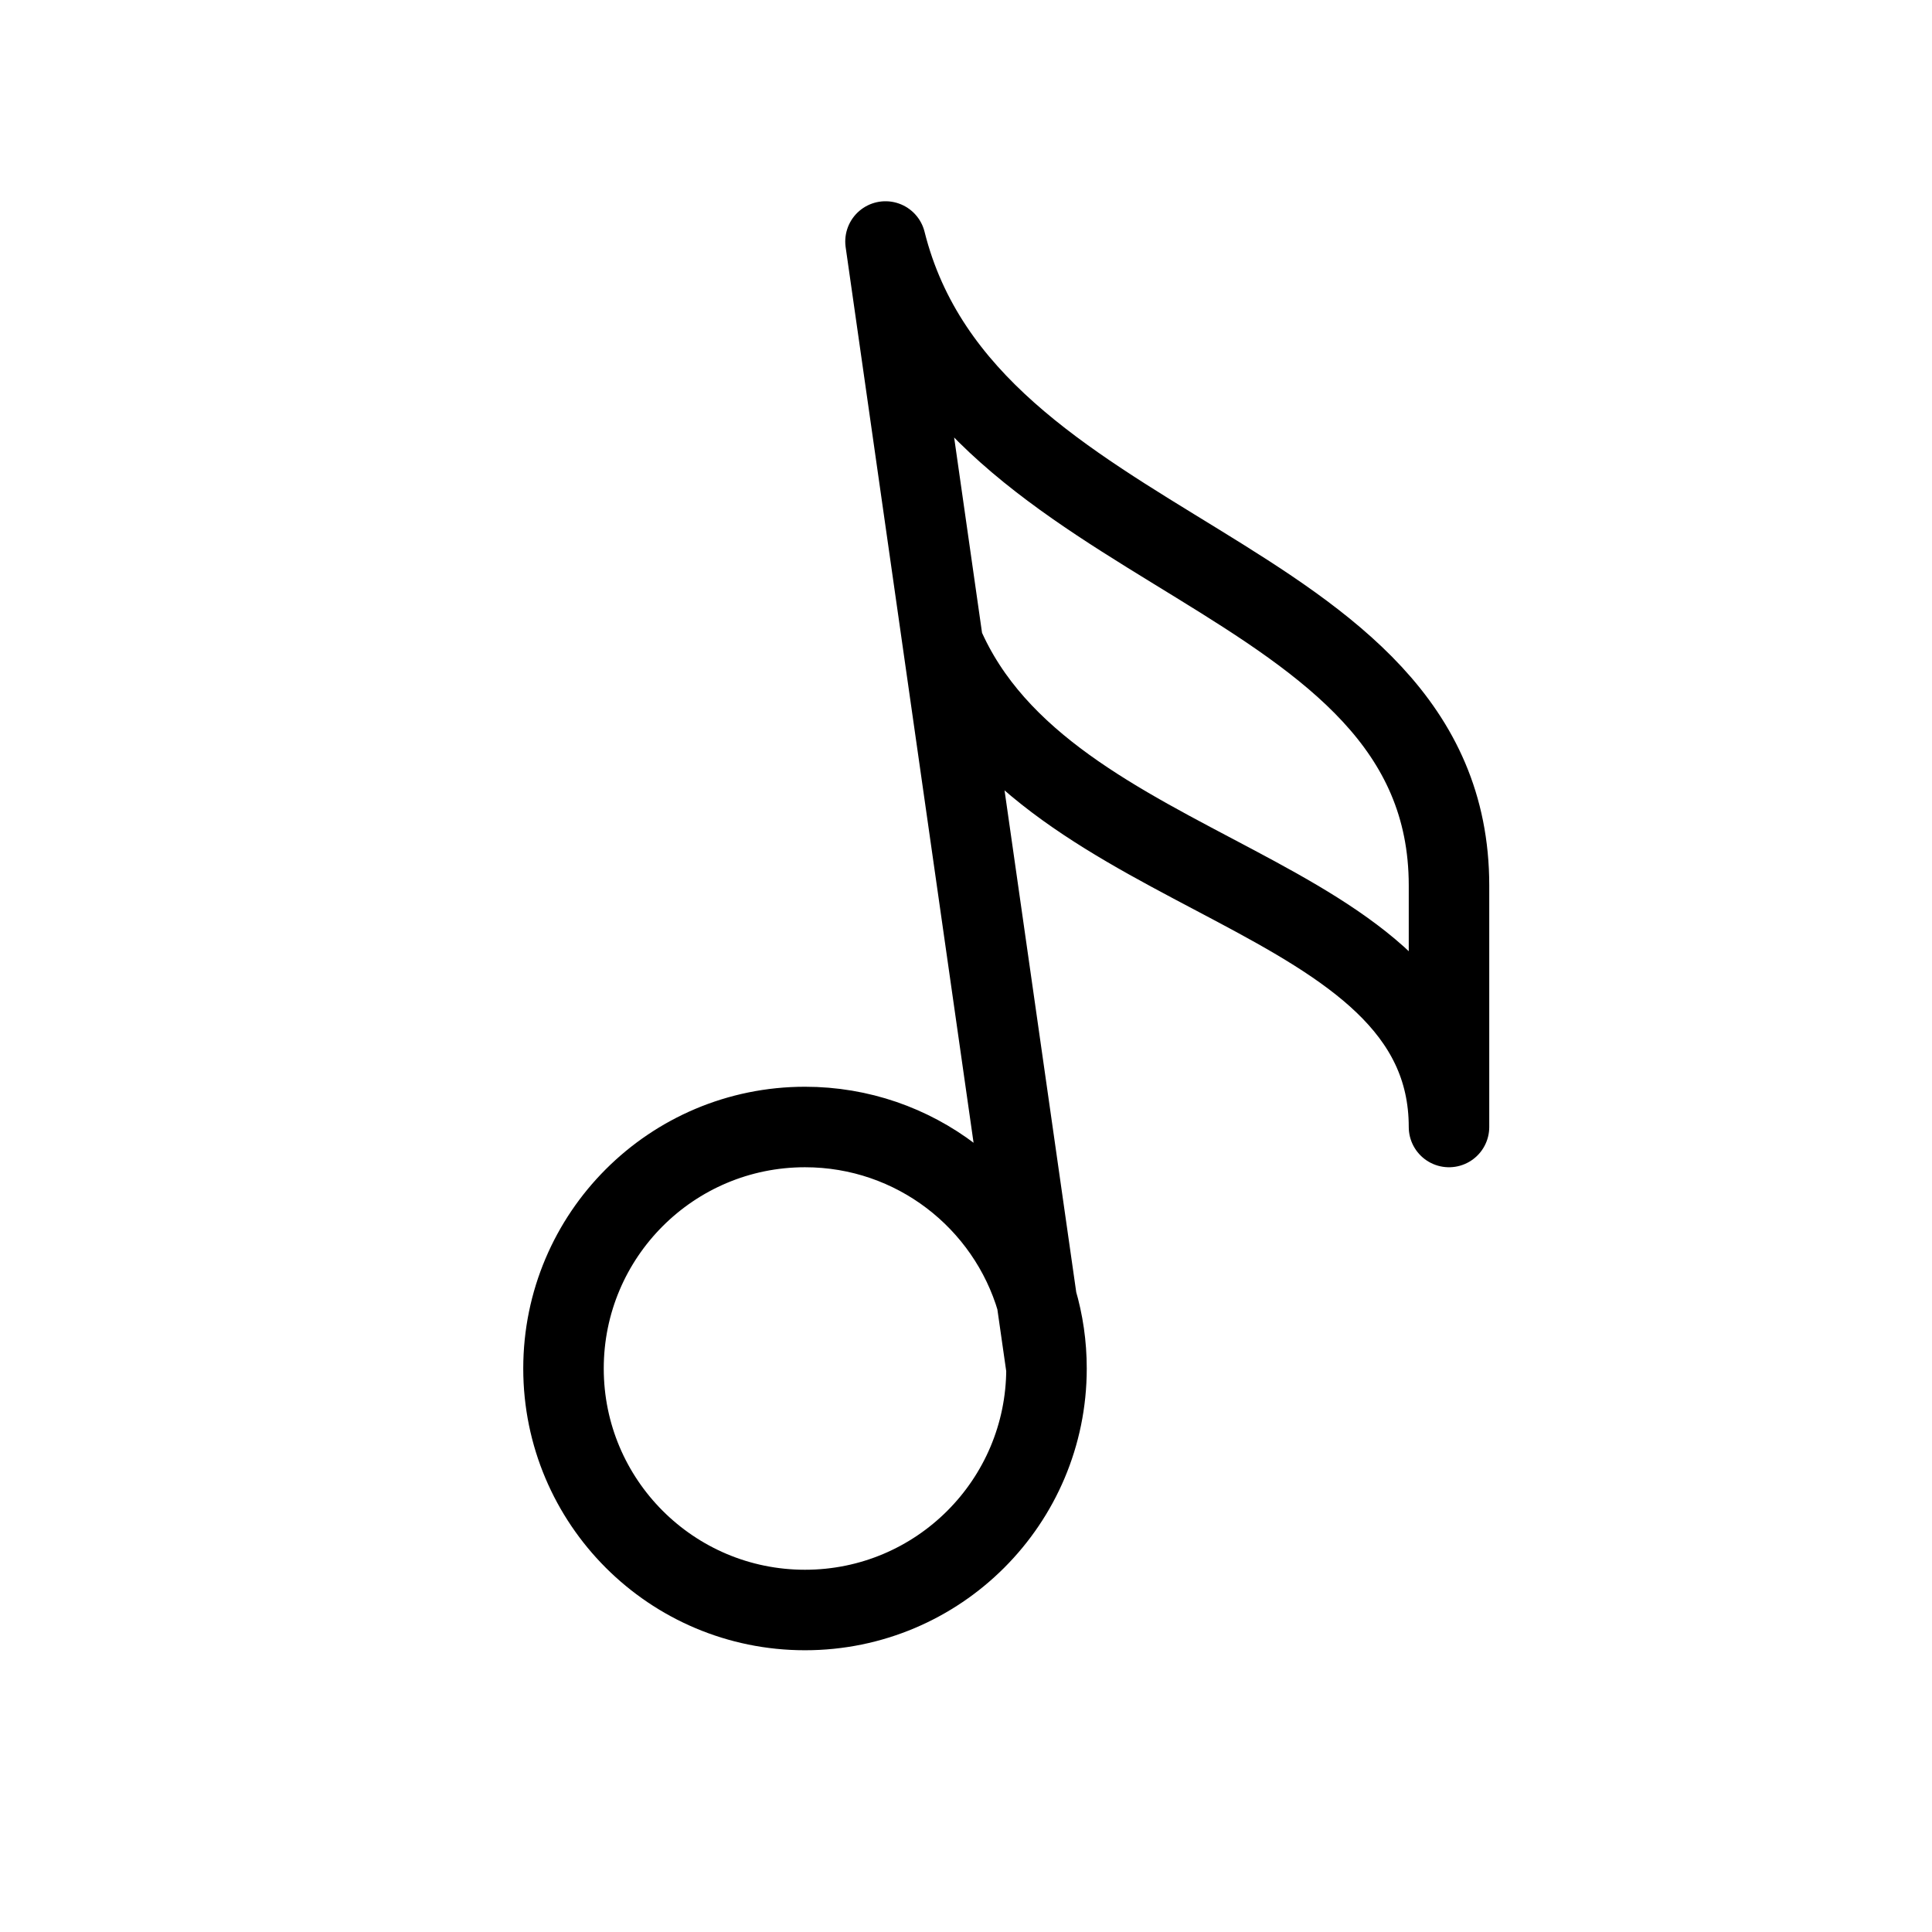 <svg width="24" height="24" viewBox="0 0 24 24" fill="none" xmlns="http://www.w3.org/2000/svg">
<path d="M13 17C13 18.657 11.657 20 10 20C8.343 20 7 18.657 7 17C7 15.343 8.343 14 10 14C11.363 14 12.514 14.909 12.879 16.155M13 17L12.879 16.155M13 17C13 17 12.955 16.684 12.879 16.155M13 17C13 16.706 12.958 16.423 12.879 16.155M11 3C12 7 18 7 18 11M11 3C11 3 11.435 6.047 11.714 8M11 3L11.714 8M18 11C18 11 18 11 18 14M18 11V14M18 14C18 11 13 11 11.714 8M11.714 8C12.096 10.671 12.64 14.48 12.879 16.155" stroke="black" stroke-linecap="round" stroke-linejoin="round"/>
</svg>
